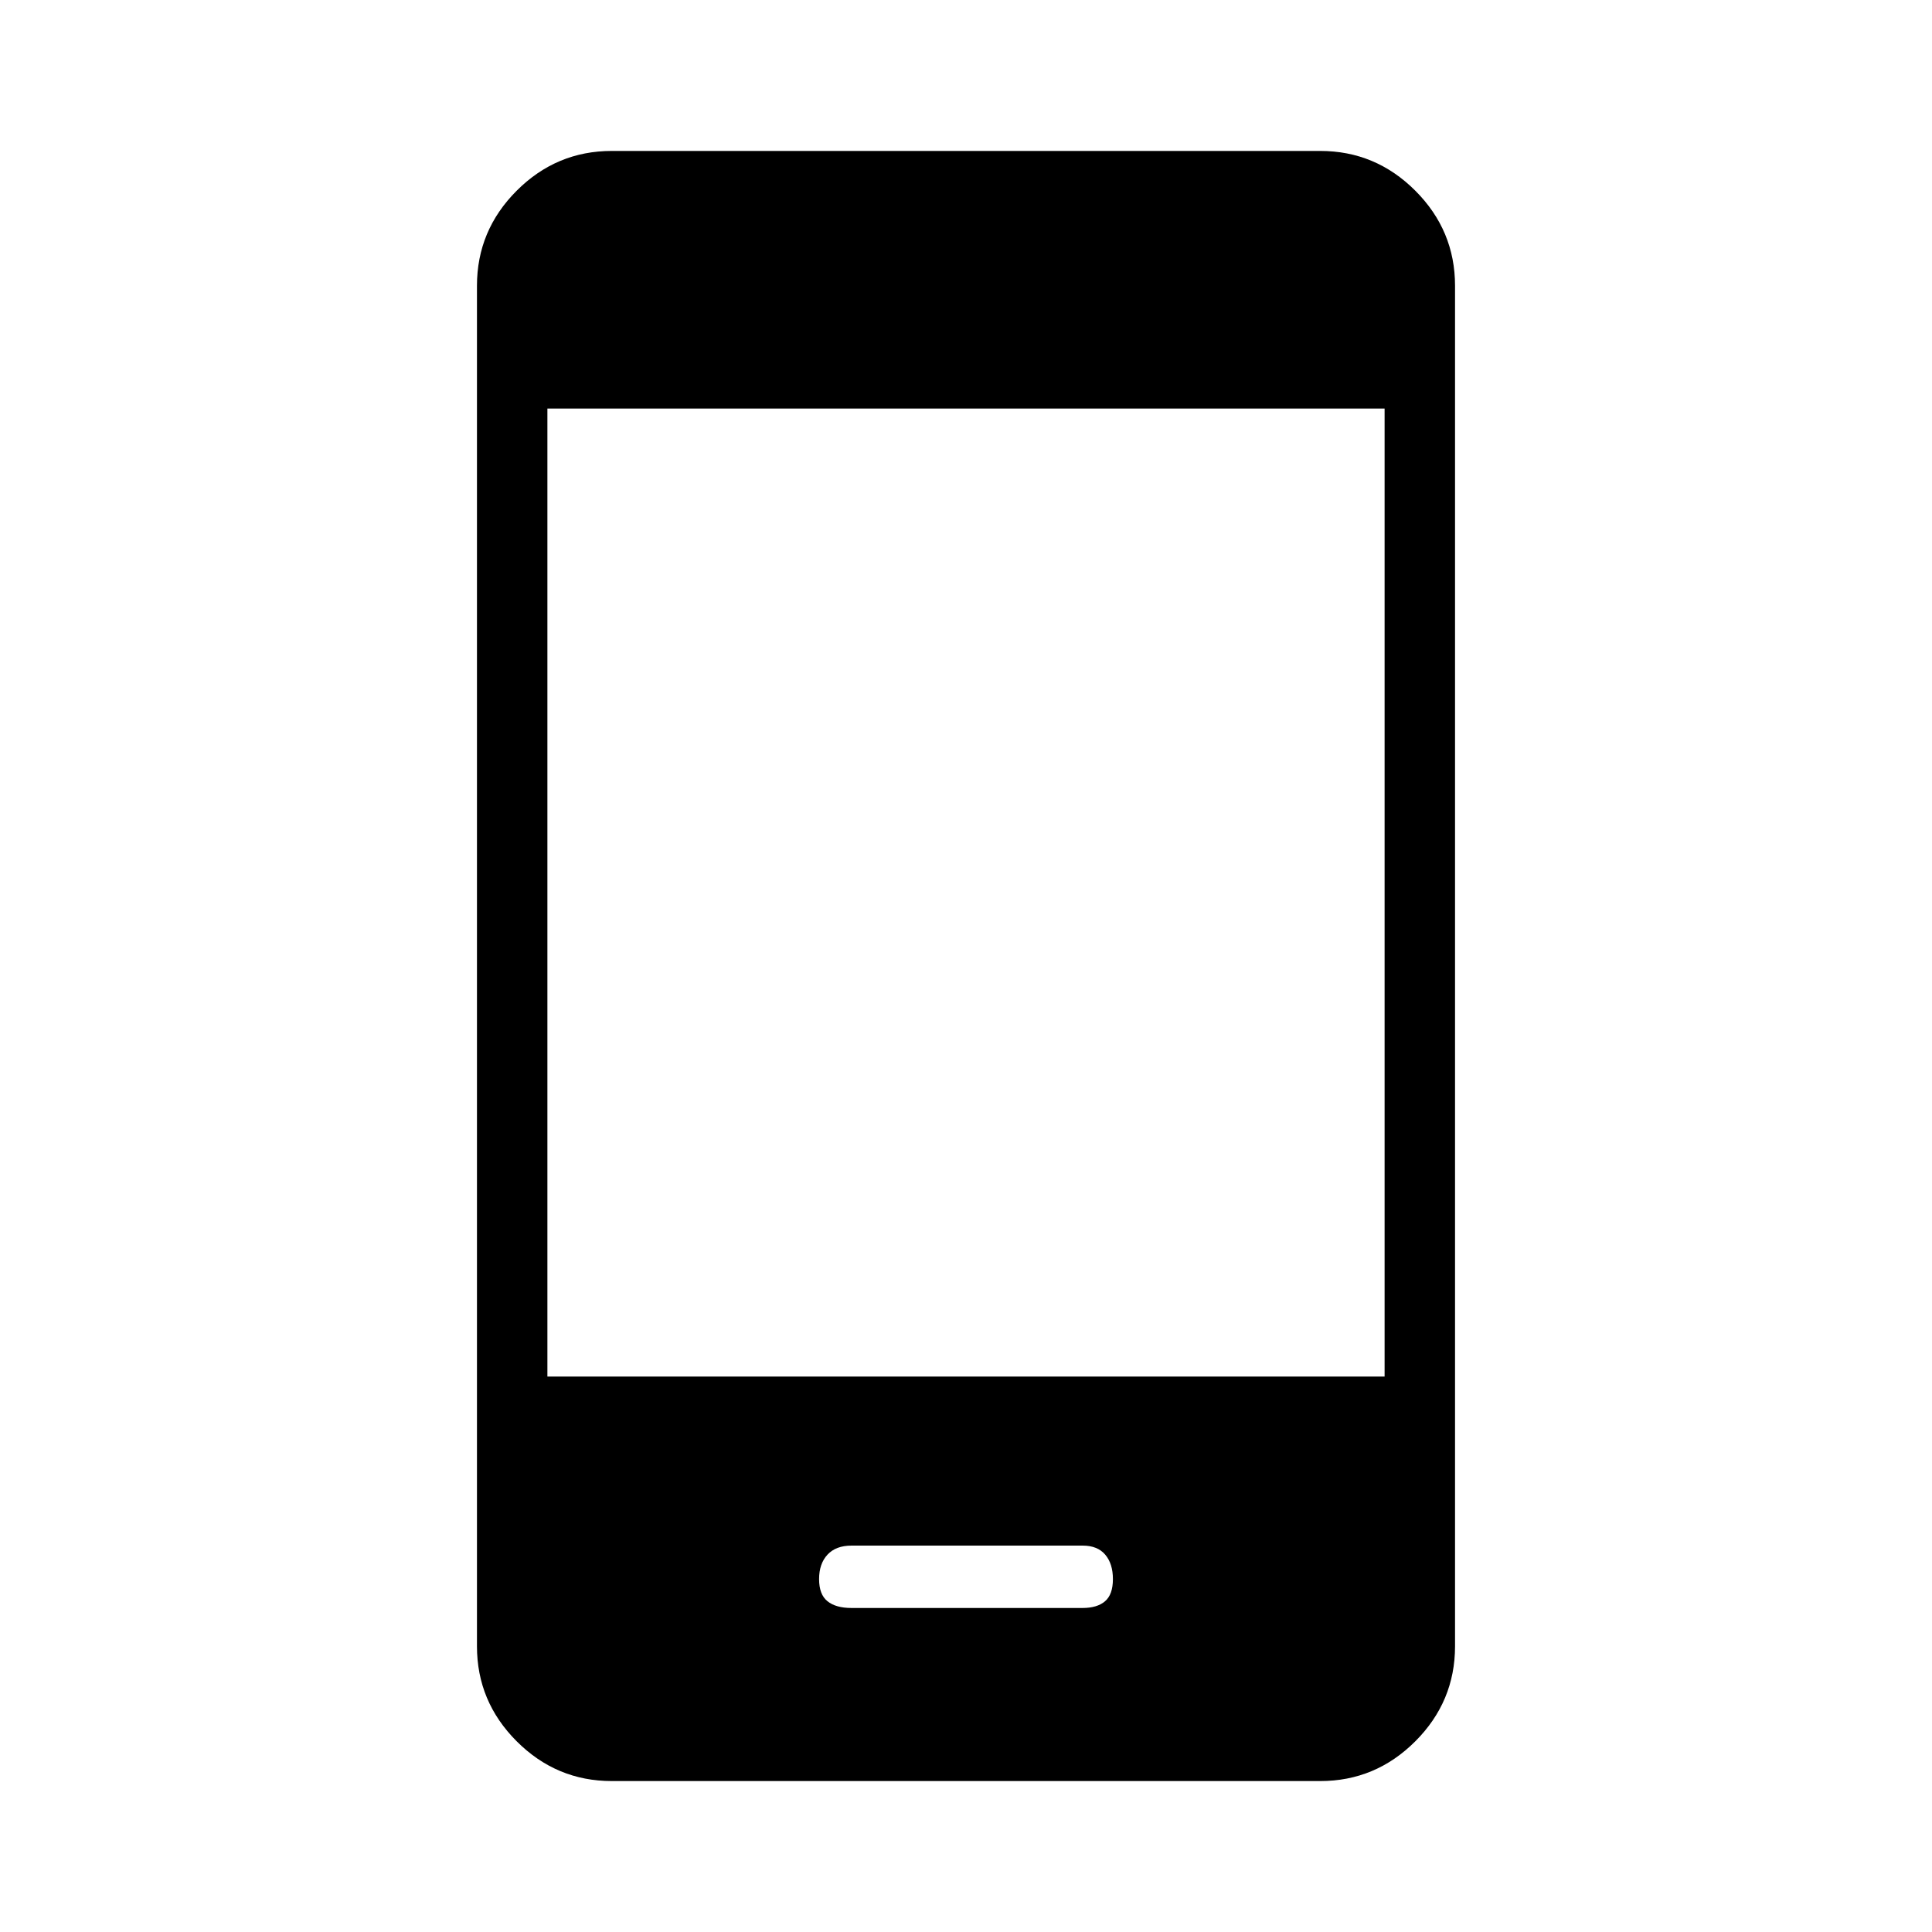 <svg xmlns="http://www.w3.org/2000/svg" height="48" viewBox="0 -960 960 960" width="48"><path d="M423.11-161h114.76q7.33 0 11.23-3.36 3.9-3.35 3.9-11 0-7.64-3.82-12.14-3.83-4.5-11.17-4.5H423.13q-7.79 0-11.96 4.5Q407-183 407-175.36q0 7.65 4.16 11 4.16 3.36 11.95 3.36ZM304-75q-27.5 0-47.25-19.75T237-142v-676q0-27.5 19.75-47.25T304-885h352q27.5 0 47.25 19.75T723-818v676q0 27.5-19.75 47.25T656-75H304Zm-32-201h416v-481H272v481Z"/></svg>
